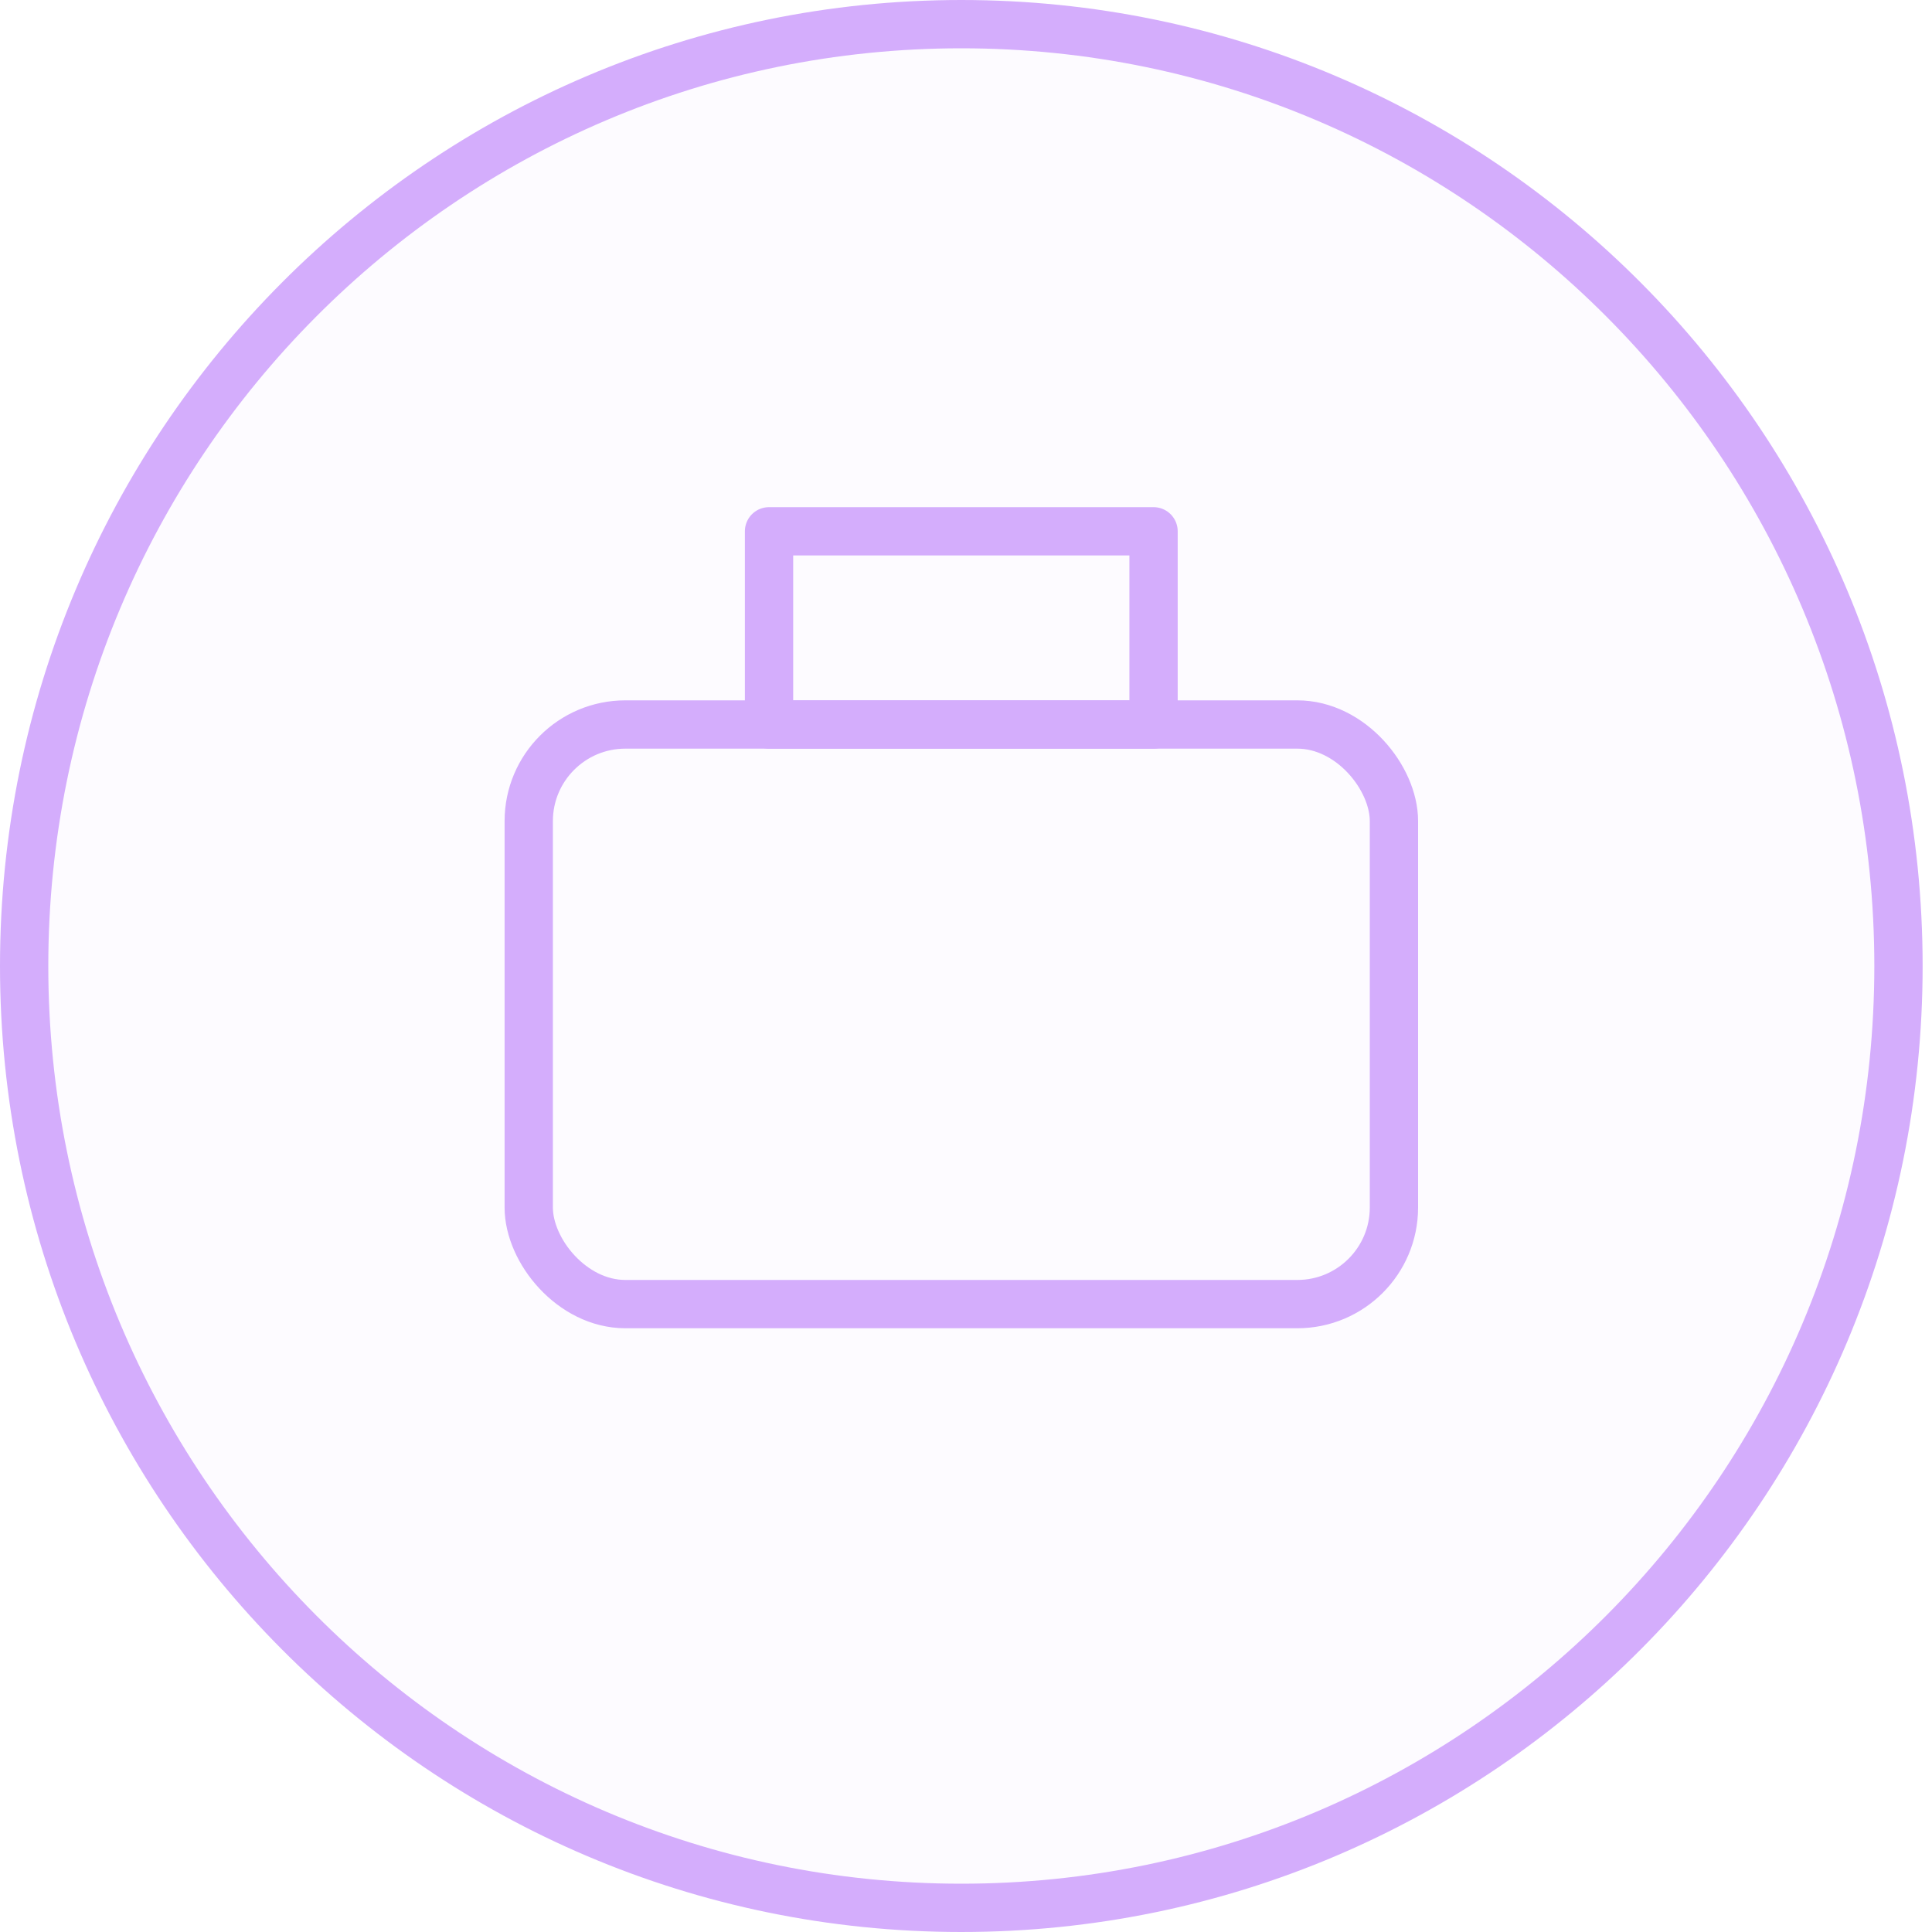 <svg width="40" height="40" viewBox="0 0 40 40" fill="none" xmlns="http://www.w3.org/2000/svg">
<path d="M39.306 20C39.306 30.772 30.617 39.5 19.903 39.5C9.189 39.5 0.5 30.772 0.5 20C0.5 9.228 9.189 0.5 19.903 0.5C30.617 0.5 39.306 9.228 39.306 20Z" fill="#D4ADFC" fill-opacity="0.05" stroke="#D4ADFC"/>
<rect x="10.947" y="15" width="17.913" height="12" rx="2" stroke="#D4ADFC" stroke-linecap="round" stroke-linejoin="round"/>
<rect x="15.922" y="11" width="7.961" height="4" stroke="#D4ADFC" stroke-linecap="round" stroke-linejoin="round"/>
</svg>
